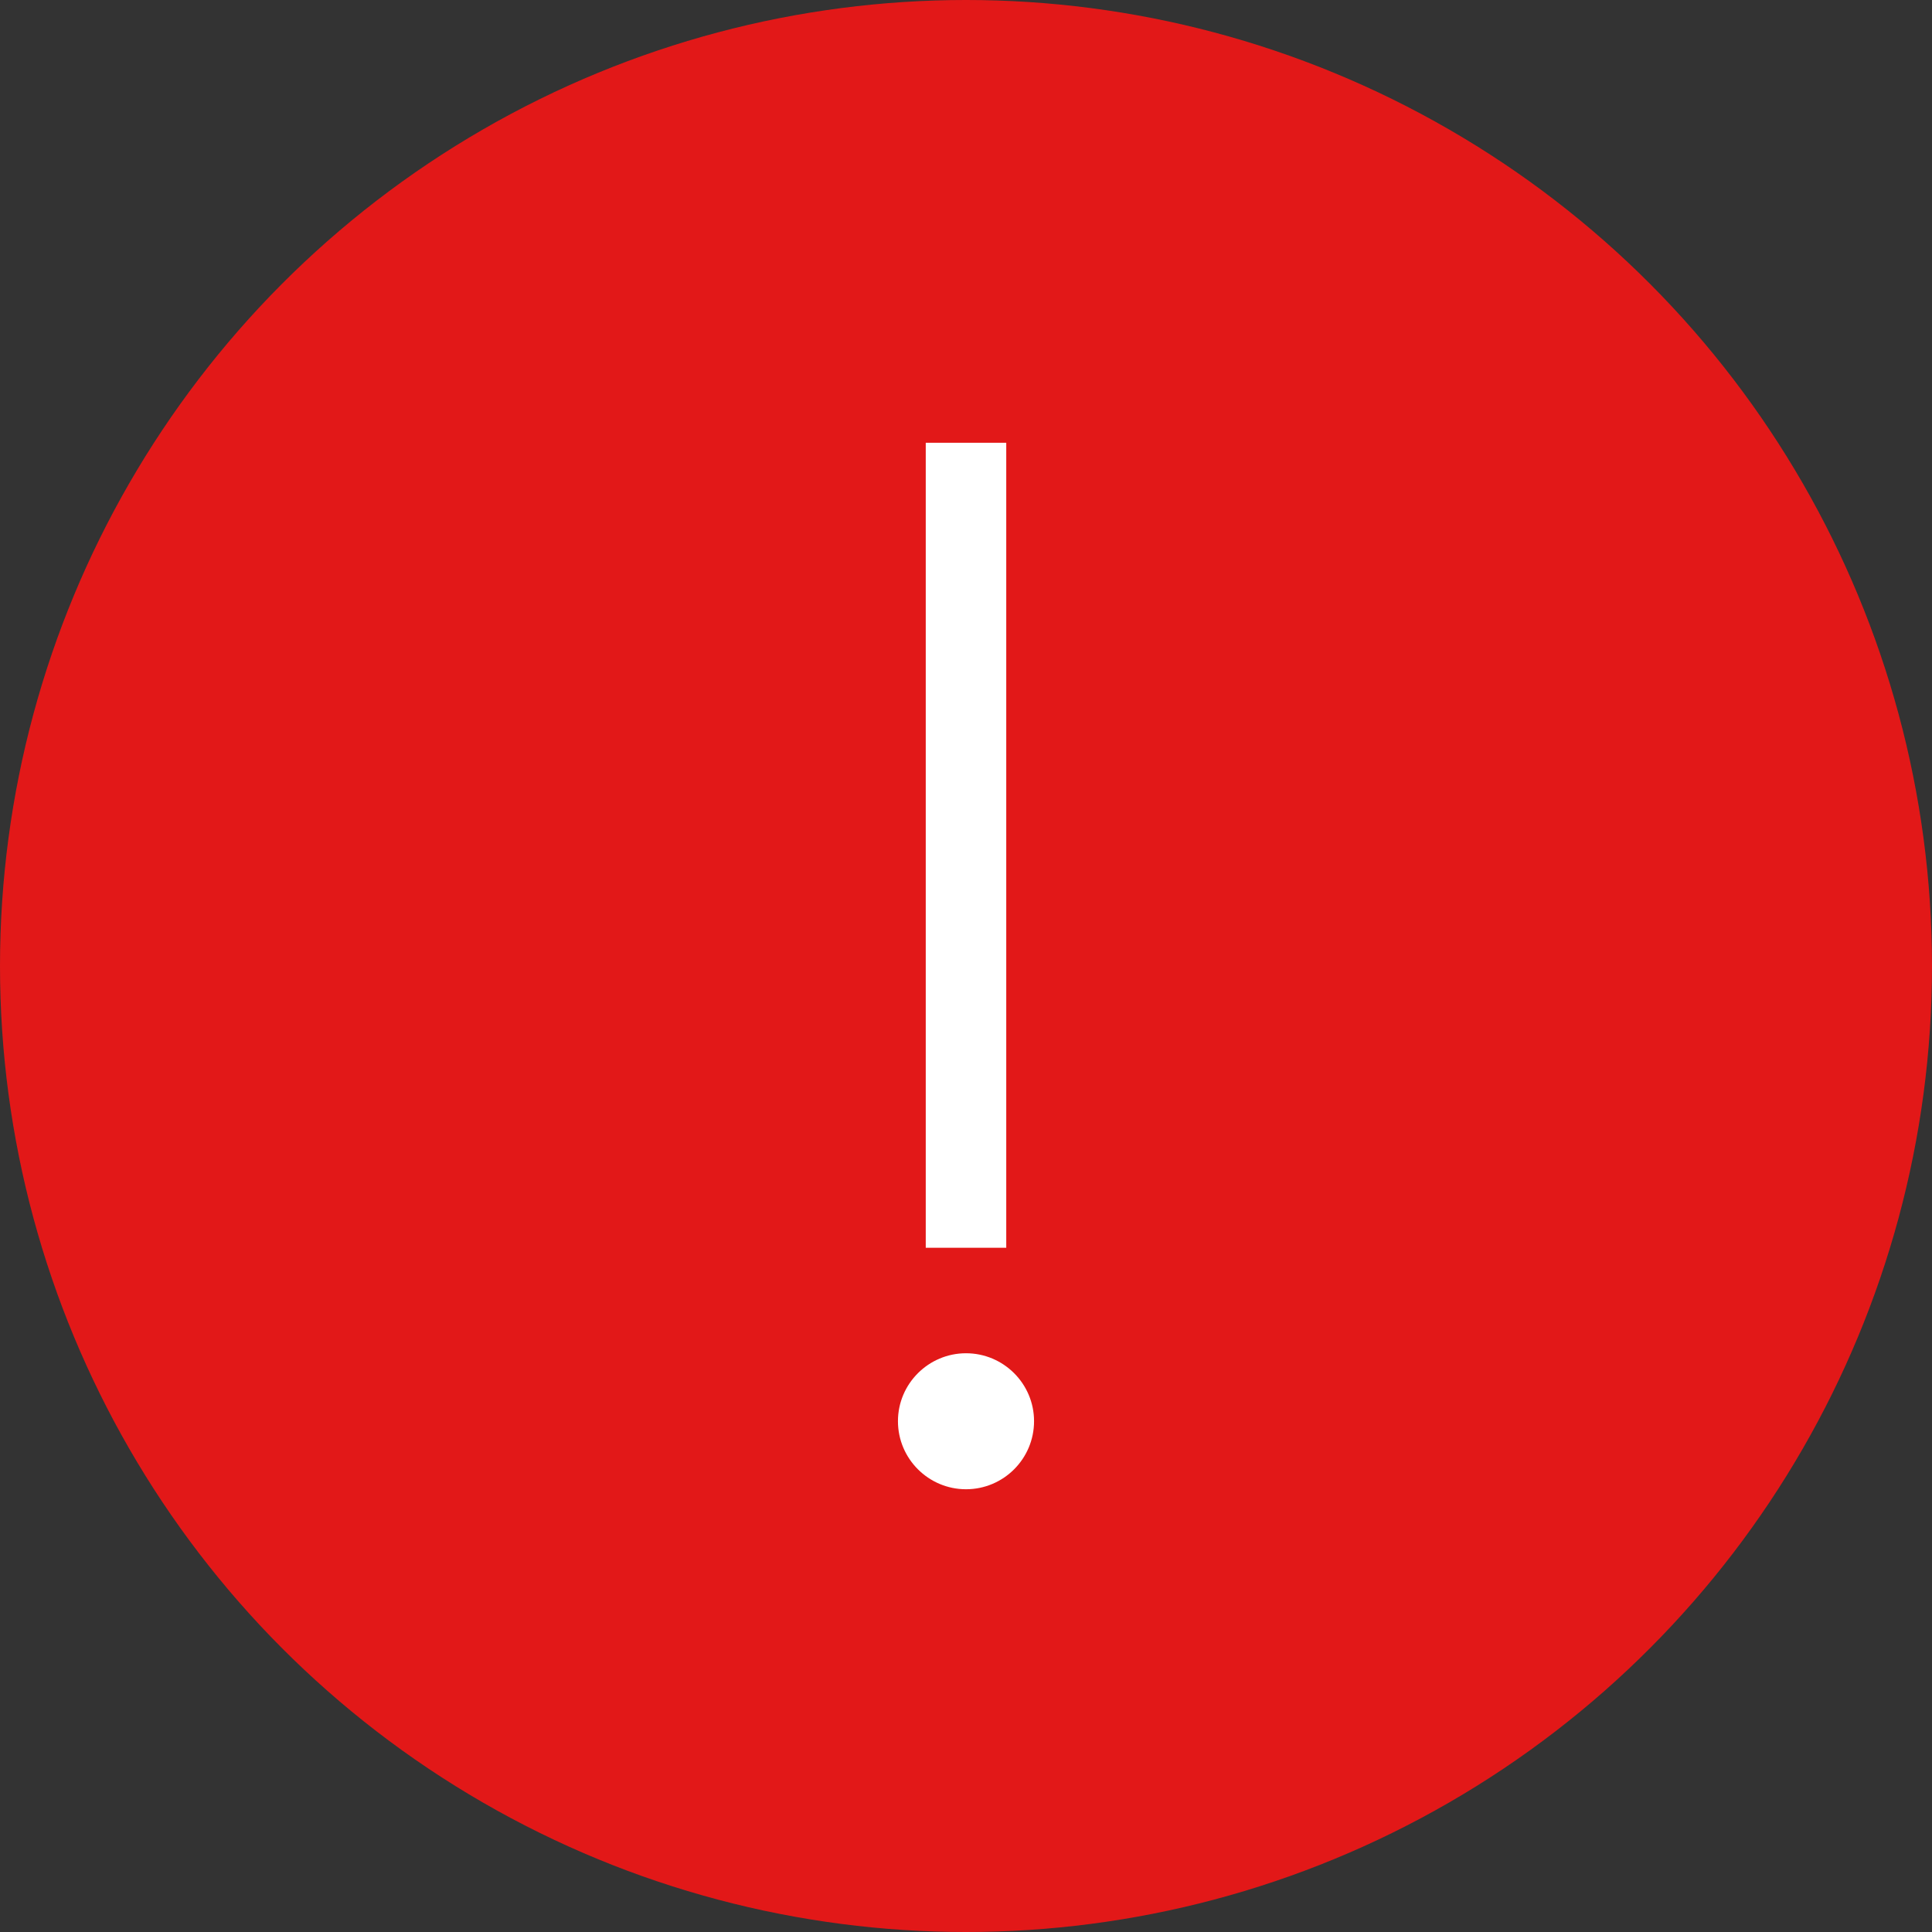 <svg width="18" height="18" viewBox="0 0 18 18" fill="none" xmlns="http://www.w3.org/2000/svg">
<rect x="0" y="0" width="18" height="18" fill="#333333" stroke="none"/>
<circle cx="9" cy="9" r="9" transform="rotate(-180 9 9)" fill="#E21818"/>
<path fill-rule="evenodd" clip-rule="evenodd" d="M8.625 4.125L9.375 4.125L9.375 11.625L8.625 11.625L8.625 4.125ZM9 13.875C8.651 13.875 8.366 13.591 8.366 13.241C8.366 12.892 8.651 12.608 9 12.608C9.35 12.608 9.634 12.892 9.634 13.241C9.634 13.591 9.35 13.875 9 13.875Z" fill="white"/>
</svg>
